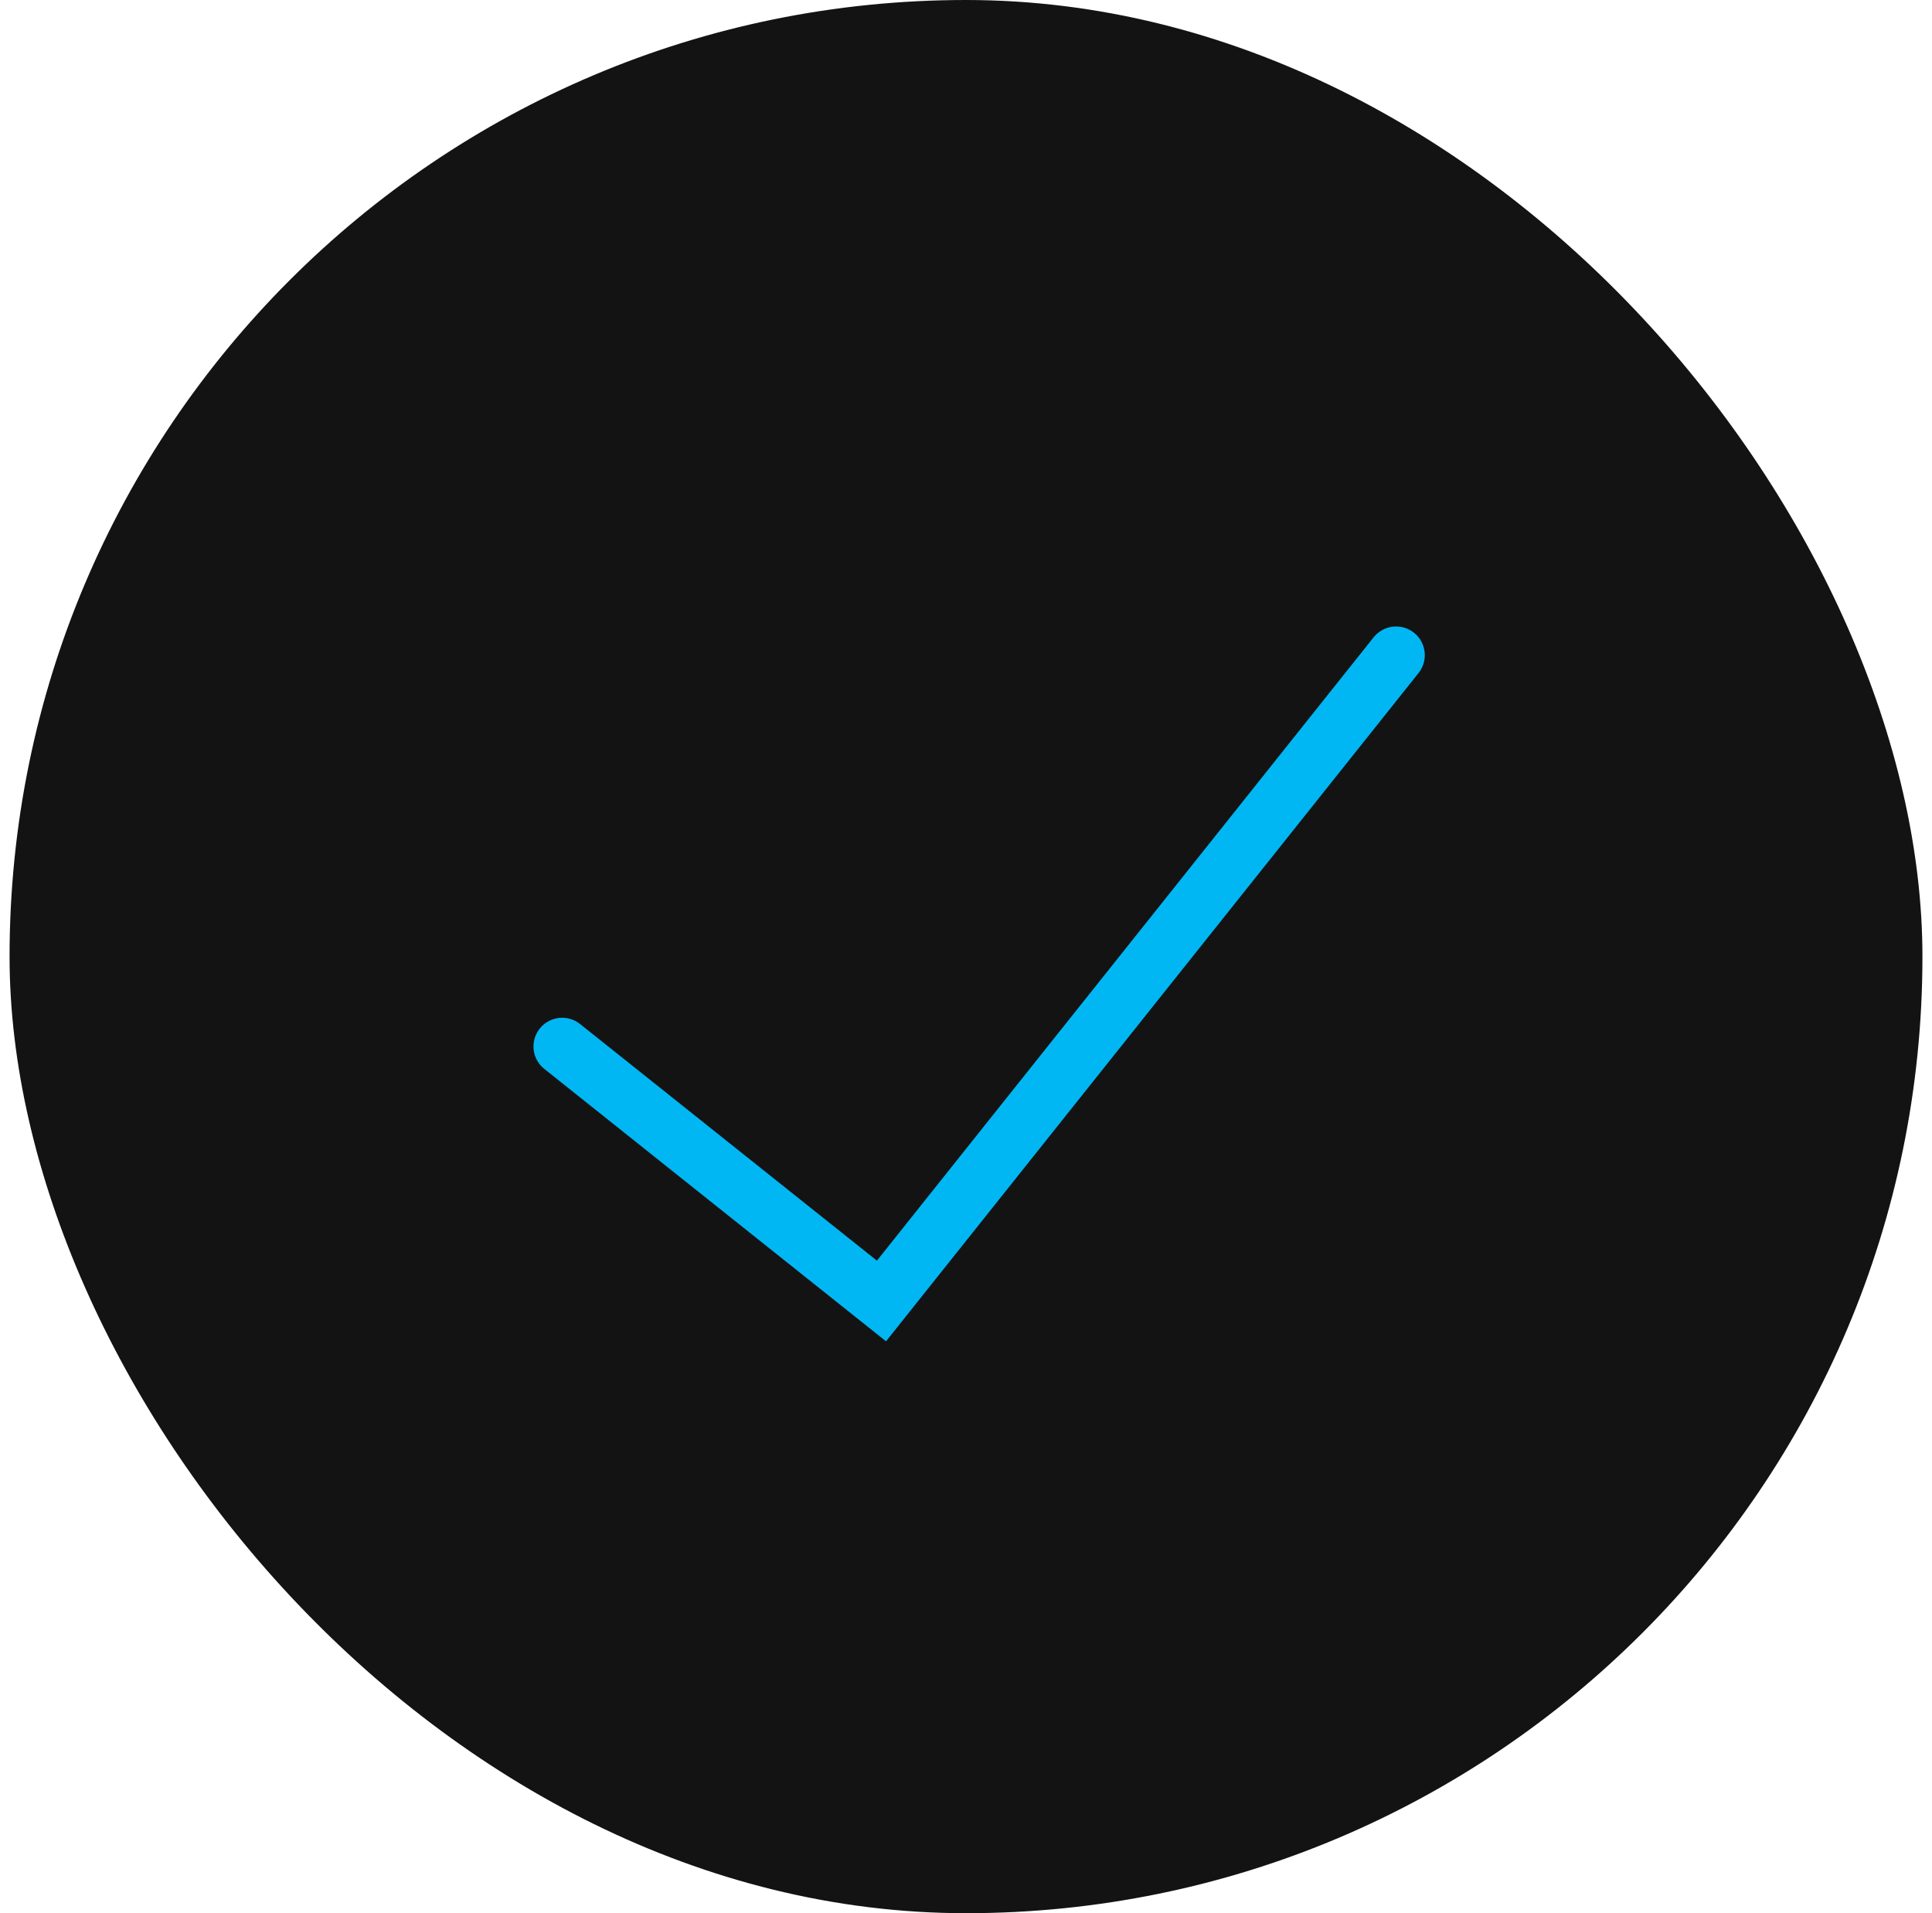 <svg width="101" height="100" viewBox="0 0 101 100" fill="none" xmlns="http://www.w3.org/2000/svg">
<rect x="0.5" width="100" height="100" rx="50" fill="#131313"/>
<path d="M29.389 54.697L46.081 68.001L72.984 34.245" stroke="#00B7F4" stroke-width="3" stroke-linecap="round"/>
</svg>
